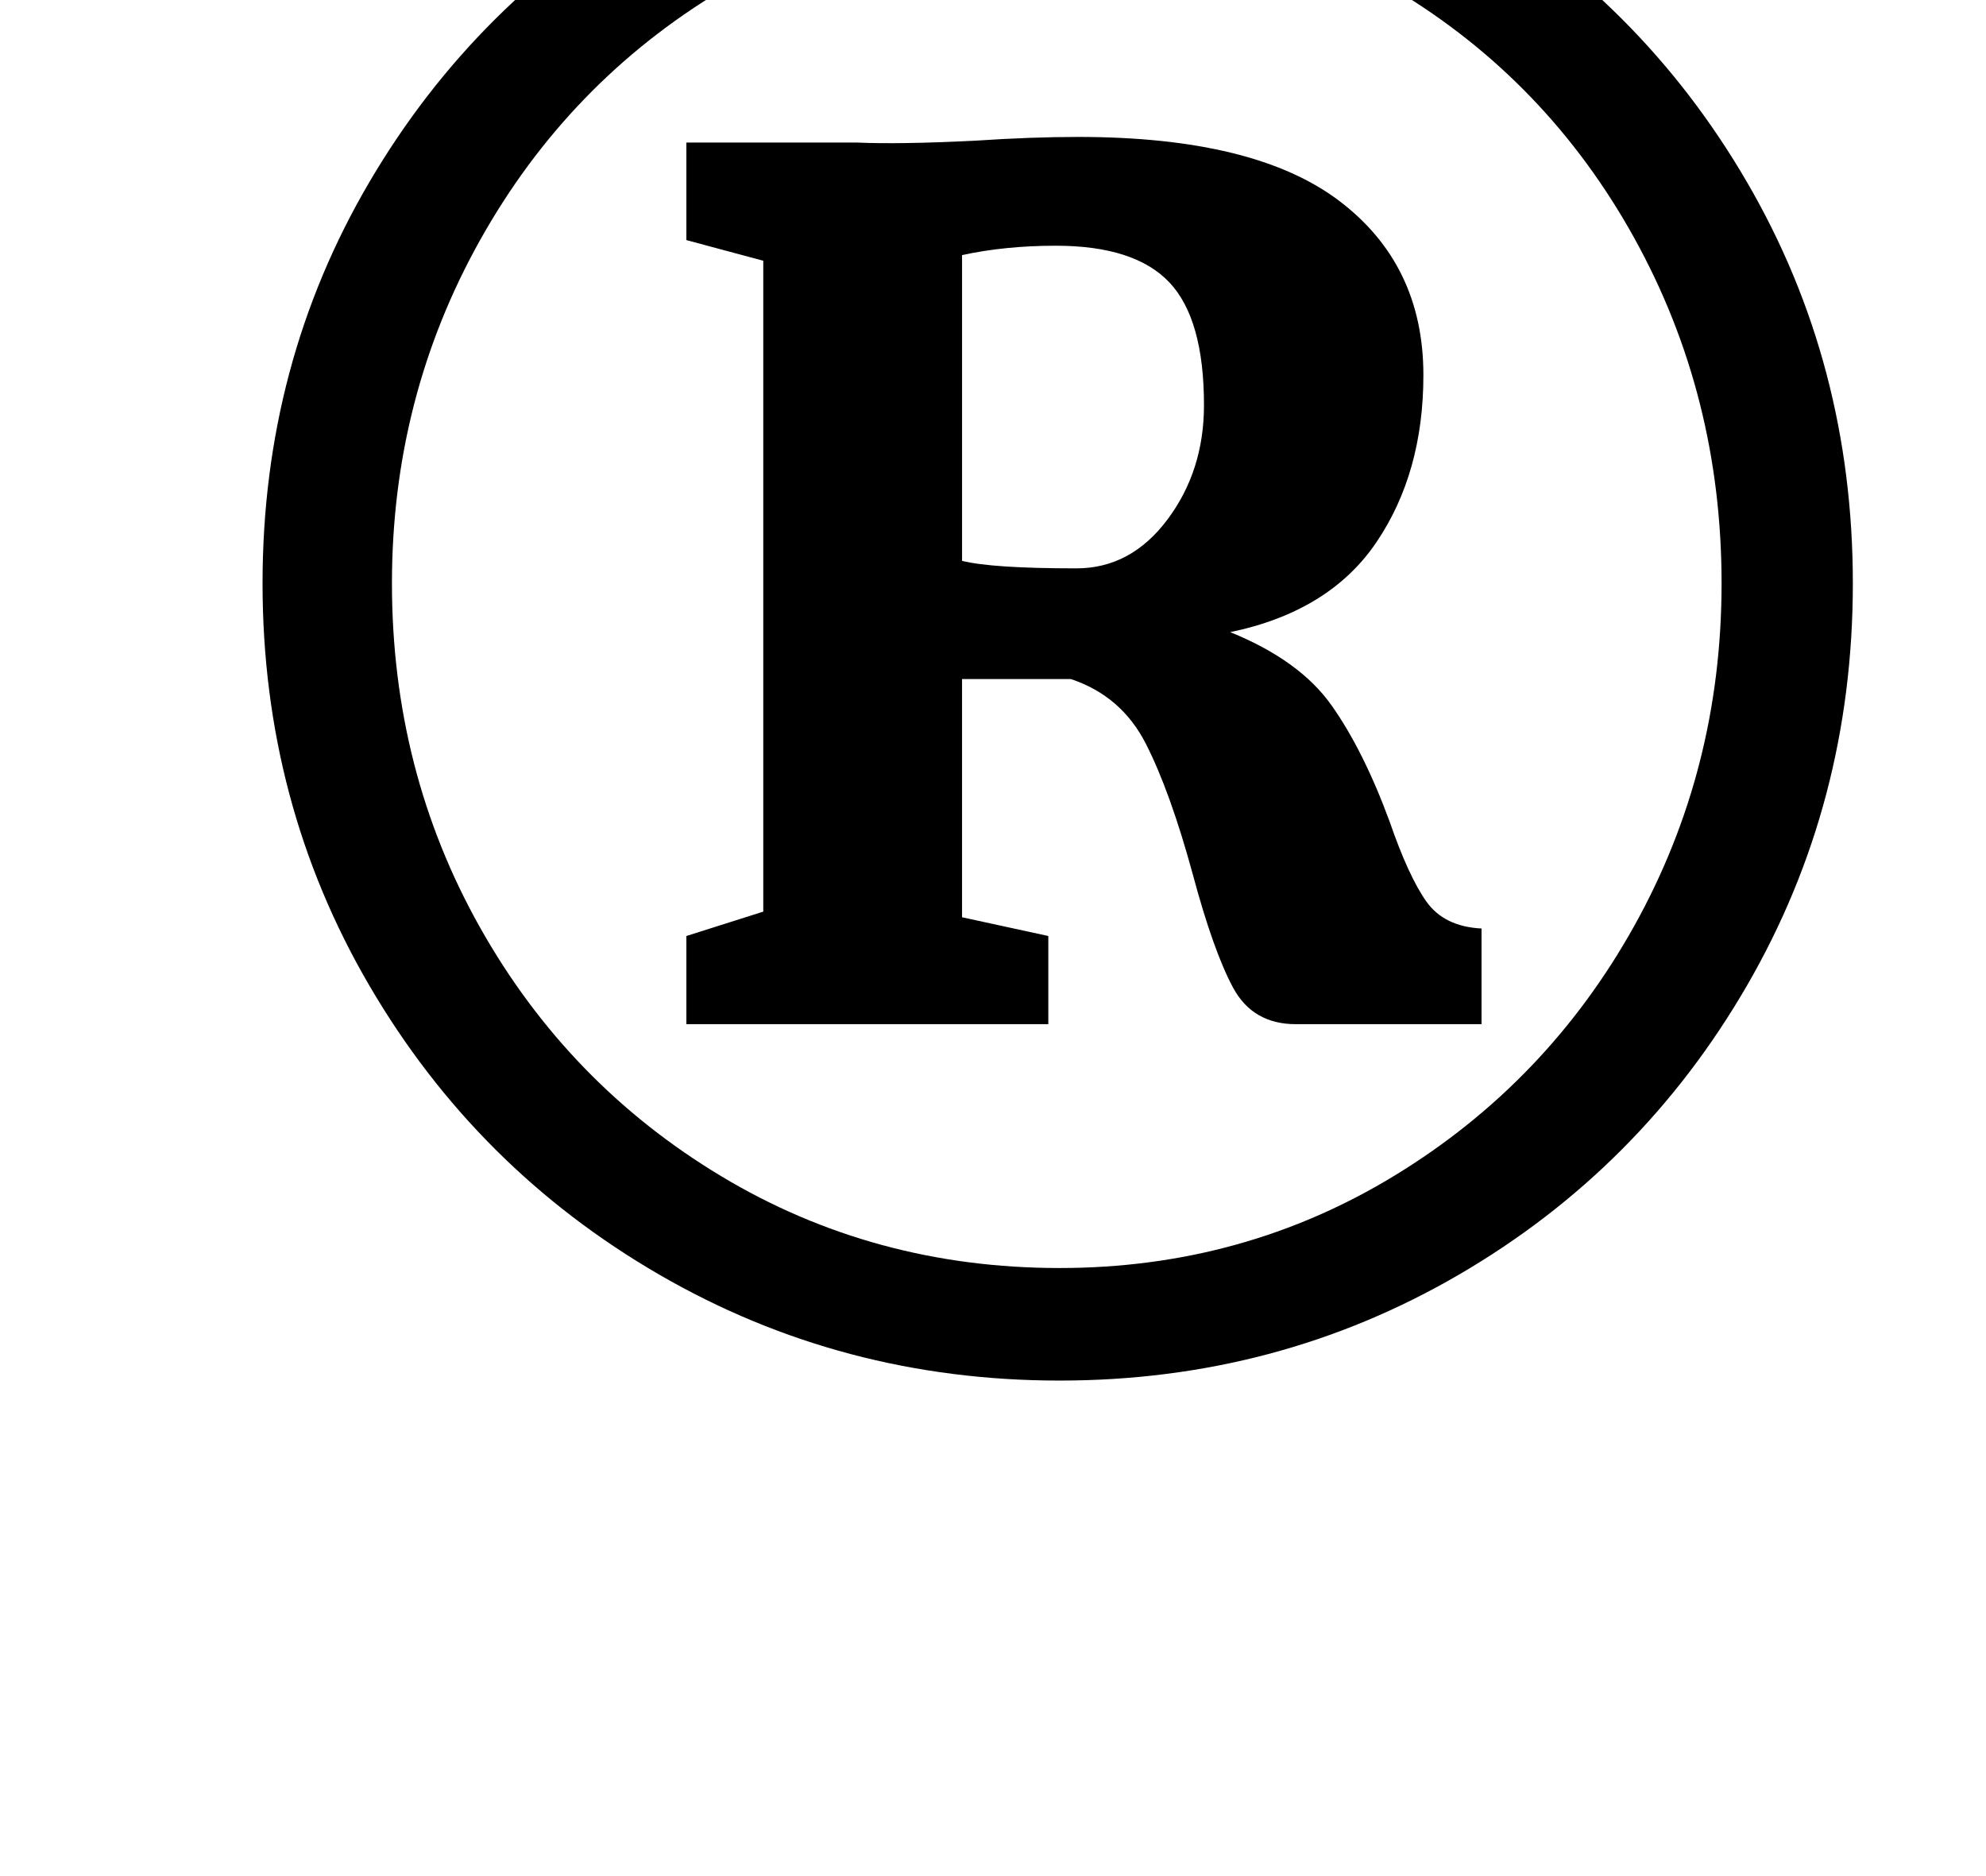 <?xml version="1.0" standalone="no"?>
<!DOCTYPE svg PUBLIC "-//W3C//DTD SVG 1.1//EN" "http://www.w3.org/Graphics/SVG/1.1/DTD/svg11.dtd" >
<svg xmlns="http://www.w3.org/2000/svg" xmlns:xlink="http://www.w3.org/1999/xlink" version="1.1" viewBox="-10 0 1059 1000">
  <g transform="matrix(1 0 0 -1 0 800)">
   <path fill="currentColor"
d="M187 703q57 97 154.5 153.5t213.5 56.5t213 -56.5t153.5 -153.5t56.5 -214t-56.5 -214.5t-153.5 -154t-213 -56.5t-213.5 56.5t-154.5 154t-57 214.5t57 214zM246 305.5q47 -83.5 128.5 -132.5t180.5 -49q98 0 179 49.5t127.5 133t46.5 182.5q0 100 -46.5 184
t-127.5 132.5t-179 48.5q-99 0 -180.5 -49t-128.5 -133t-47 -183q0 -100 47 -183.5zM397 661l-41 11v52h91q23 -1 63 1q30 2 55 2q94 0 139 -34t45 -93q0 -52 -25 -89t-78 -48q37 -15 54 -39t31 -62q10 -29 19.5 -42.5t29.5 -14.5v-51h-99q-23 0 -33.5 19.5t-21.5 60.5
q-12 44 -25 69.5t-40 34.5h-58v-127l46 -10v-47h-193v47l41 13v347zM564 497q29 0 48.5 26t19.5 61q0 46 -18.5 65.5t-60.5 19.5q-27 0 -50 -5v-163q16 -4 61 -4z" />
  </g>

</svg>
